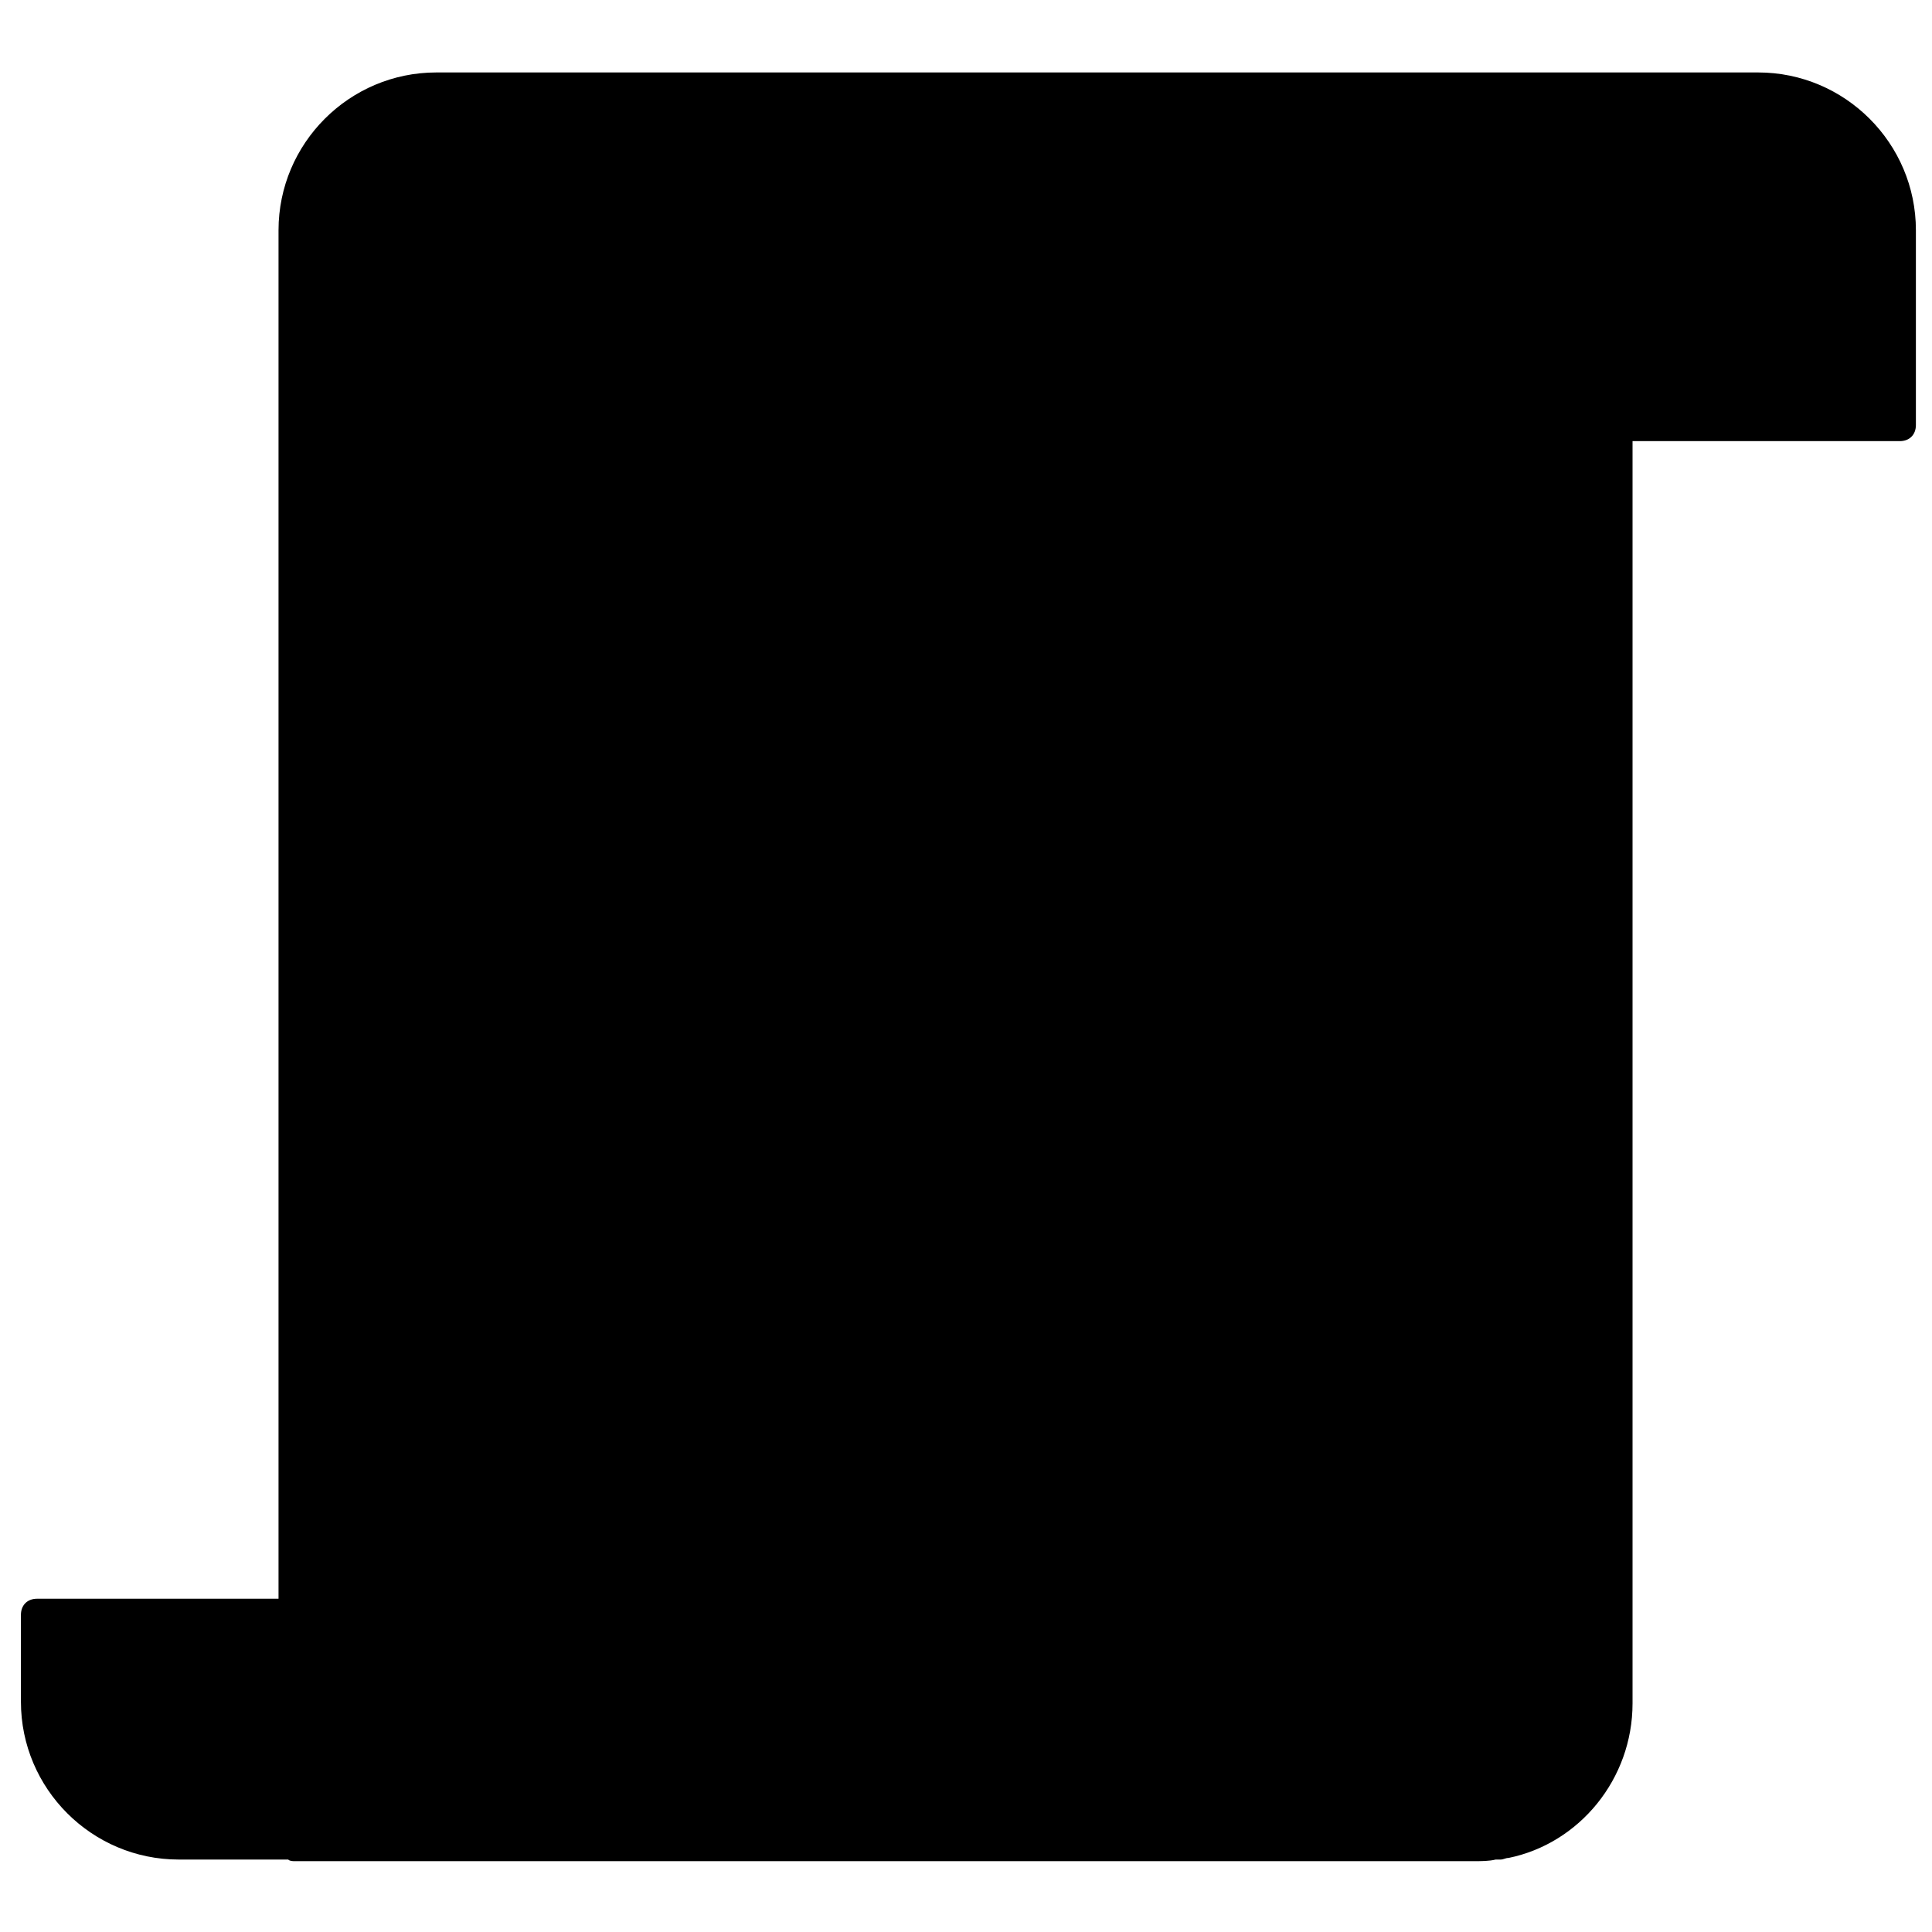 <?xml version="1.0" standalone="no"?><!DOCTYPE svg PUBLIC "-//W3C//DTD SVG 1.1//EN" "http://www.w3.org/Graphics/SVG/1.1/DTD/svg11.dtd"><svg class="icon" width="32px" height="32.00px" viewBox="0 0 1024 1024" version="1.1" xmlns="http://www.w3.org/2000/svg"><path d="M780.8 977.067c41.813 0 75.093-33.28 75.093-75.093V122.027c0-41.813 33.28-75.093 75.093-75.093h-699.733c-41.813 0-75.093 33.28-75.093 75.093v855.893h624.64z" /><path d="M931.84 46.933c-41.813 0-75.093 33.28-75.093 75.093v104.107H1006.933V122.027c0-41.813-34.133-75.093-75.093-75.093zM794.453 976.213H93.867c-41.813 0-75.093-33.28-75.093-75.093v-46.08h700.587v46.08c0 41.813 34.133 75.093 75.093 75.093zM505.173 735.573c-93.013 0-168.107-53.76-168.107-146.773v59.733c0 93.013 75.093 146.773 168.107 146.773 93.013 0 168.107-53.76 168.107-146.773v-59.733c0 92.16-75.093 146.773-168.107 146.773zM723.627 164.693c0 13.653-11.947 25.6-25.6 25.6H312.32c-14.507 0-25.6-11.947-25.6-25.6s11.093-25.6 25.6-25.6h385.707c13.653 0 25.6 11.093 25.6 25.6z" /><path d="M674.133 465.92v122.027c0 93.013-75.093 146.773-168.107 146.773-93.013 0-168.107-53.76-168.107-146.773V465.92H674.133z" /><path d="M506.027 564.907m-40.107 0a40.107 40.107 0 1 0 80.213 0 40.107 40.107 0 1 0-80.213 0Z" /><path d="M931.84 38.4H231.253c-46.08 0-83.627 37.547-83.627 83.627v725.333h-128c-5.12 0-8.533 3.413-8.533 8.533v46.08c0 46.08 37.547 83.627 83.627 83.627h58.027c0.853 0.853 2.56 0.853 3.413 0.853h625.493c3.413 0 7.68 0 11.093-0.853h2.56c1.707 0 2.56-0.853 4.267-0.853 37.547-7.68 65.707-41.813 65.707-81.92V233.813H1006.933c5.12 0 8.533-3.413 8.533-8.533V122.027c0-46.08-37.547-83.627-83.627-83.627zM164.693 967.68H93.867c-36.693 0-66.56-29.867-66.56-66.56v-37.547h683.52v37.547c0 27.307 12.8 51.2 33.28 66.56H164.693z m682.667-65.707c0 33.28-23.893 60.587-56.32 65.707-34.987-1.707-64-30.72-64-66.56v-46.08c0-5.12-3.413-8.533-8.533-8.533H164.693v-725.333c0-36.693 29.867-66.56 66.56-66.56h650.24l-0.853 0.853c-1.707 0.853-2.56 2.56-4.267 3.413-0.853 0.853-1.707 1.707-2.56 1.707l-5.12 5.12c0 0.853-0.853 0.853-0.853 1.707-1.707 2.56-3.413 4.267-5.12 6.827-0.853 0.853-0.853 1.707-1.707 2.56-0.853 1.707-2.56 3.413-3.413 5.12-0.853 0.853-0.853 1.707-1.707 2.56l-2.56 5.12c-0.853 0.853-0.853 2.56-0.853 3.413-0.853 1.707-0.853 3.413-1.707 5.12 0 0.853-0.853 2.56-0.853 3.413-0.853 1.707-0.853 4.267-0.853 5.973 0 0.853 0 1.707-0.853 2.56 0 3.413-0.853 5.973-0.853 9.387v782.507zM998.4 216.747h-133.12V122.027c0-36.693 29.867-66.56 66.56-66.56s66.56 29.867 66.56 66.56v94.72z"  /><path d="M674.133 457.387h-29.013v-53.76c0-76.8-62.293-139.947-139.947-139.947-76.8 0-139.947 62.293-139.947 139.947v53.76h-29.013c-5.12 0-8.533 3.413-8.533 8.533v122.027c0 91.307 72.533 155.307 176.64 155.307s176.64-64 176.64-155.307V465.92c1.707-5.12-1.707-8.533-6.827-8.533z m-290.987-53.76c0-67.413 54.613-122.88 122.88-122.88s122.88 54.613 122.88 122.88v53.76H597.333v-53.76c0-50.347-40.96-91.307-91.307-91.307-50.347 0-91.307 40.96-91.307 91.307v53.76H384v-53.76z m197.12 0v53.76H431.787v-53.76c0-40.96 33.28-74.24 74.24-74.24s74.24 32.427 74.24 74.24z m85.333 184.32c0 69.12-49.493 138.24-159.573 138.24-110.08 0-159.573-69.12-159.573-138.24V474.453H665.6v113.493z"  /><path d="M506.027 516.267c-27.307 0-48.64 22.187-48.64 48.64 0 23.893 17.067 43.52 40.107 47.787v46.933c0 5.12 3.413 8.533 8.533 8.533s8.533-3.413 8.533-8.533v-46.933C537.6 608.427 554.667 588.8 554.667 564.907c0-27.307-22.187-48.64-48.64-48.64z m0 80.213c-17.067 0-31.573-14.507-31.573-31.573s14.507-31.573 31.573-31.573 31.573 14.507 31.573 31.573-14.507 31.573-31.573 31.573zM582.827 173.227h17.067c5.12 0 8.533-3.413 8.533-8.533s-3.413-8.533-8.533-8.533h-17.067c-5.12 0-8.533 3.413-8.533 8.533s3.413 8.533 8.533 8.533zM497.493 173.227h17.067c5.12 0 8.533-3.413 8.533-8.533s-3.413-8.533-8.533-8.533h-17.067c-5.12 0-8.533 3.413-8.533 8.533s3.413 8.533 8.533 8.533zM352.427 164.693c0-5.12-3.413-8.533-8.533-8.533h-17.067c-5.12 0-8.533 3.413-8.533 8.533s3.413 8.533 8.533 8.533h17.067c5.12 0 8.533-4.267 8.533-8.533zM685.227 156.16h-17.067c-5.12 0-8.533 3.413-8.533 8.533s3.413 8.533 8.533 8.533h17.067c5.12 0 8.533-3.413 8.533-8.533s-3.413-8.533-8.533-8.533zM412.16 173.227h17.067c5.12 0 8.533-3.413 8.533-8.533s-3.413-8.533-8.533-8.533h-17.067c-5.12 0-8.533 3.413-8.533 8.533s3.413 8.533 8.533 8.533z"  /></svg>